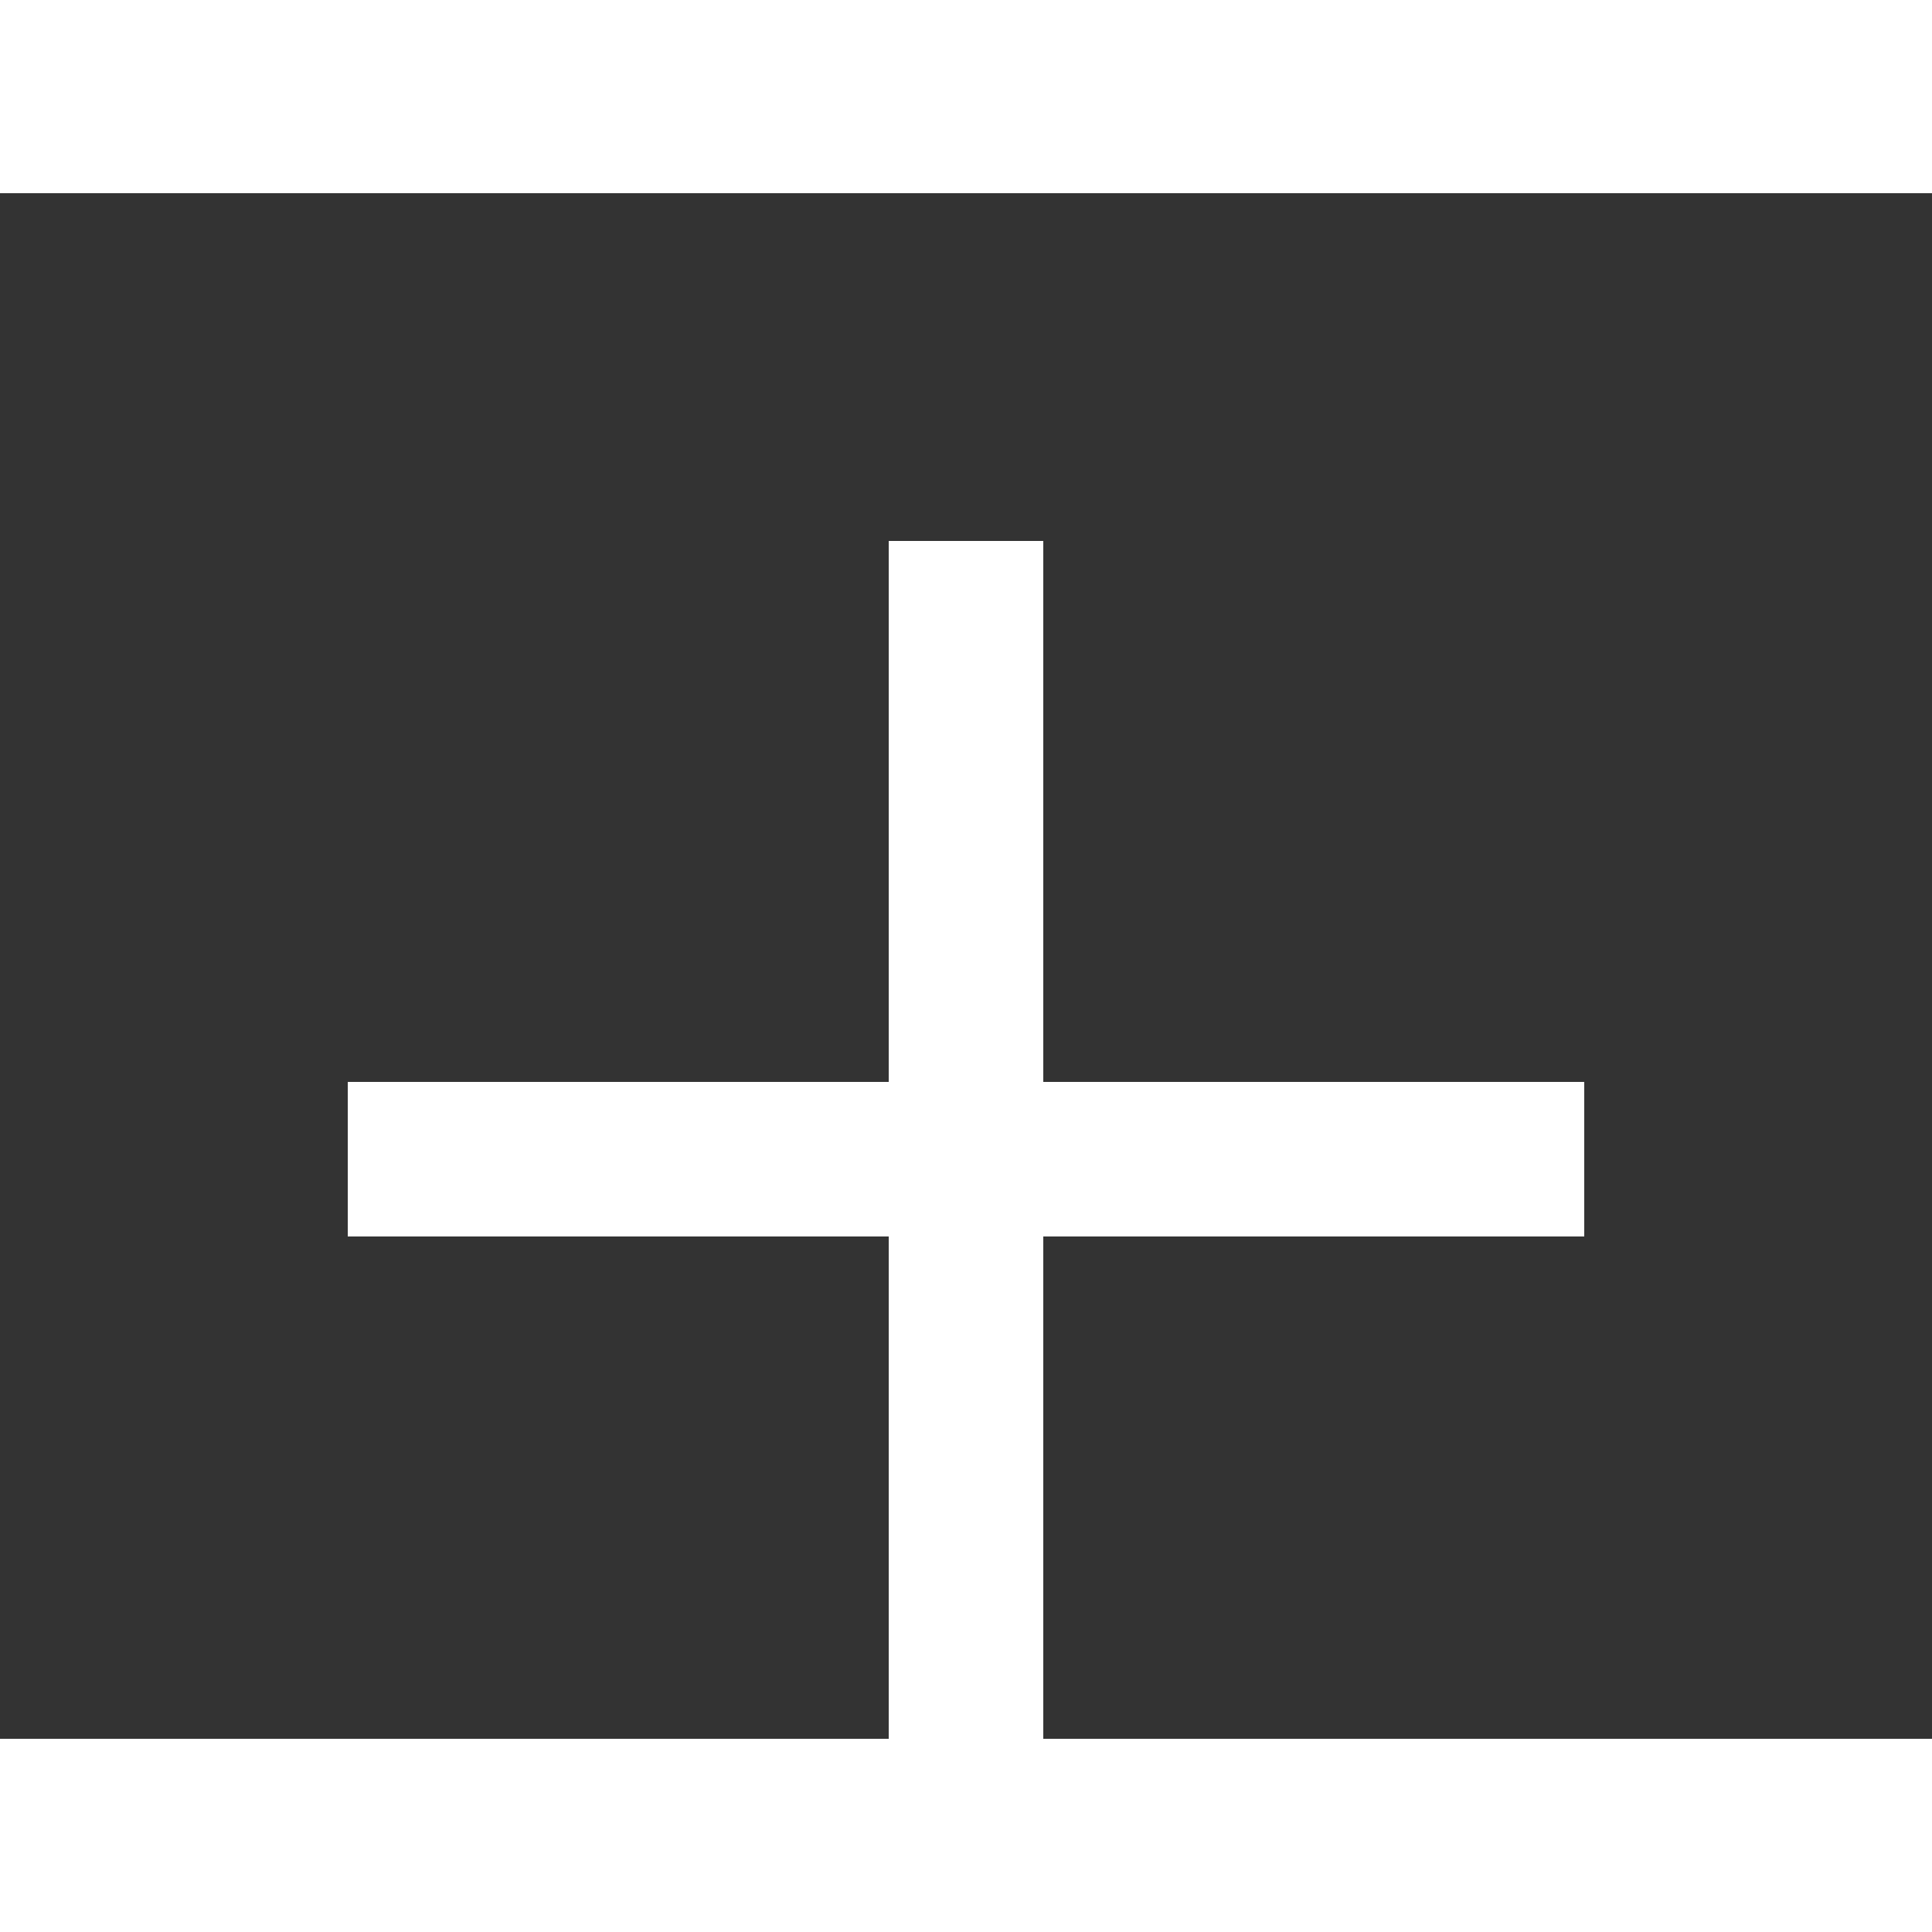 <?xml version="1.0" ?><!DOCTYPE svg  PUBLIC '-//W3C//DTD SVG 1.1//EN'  'http://www.w3.org/Graphics/SVG/1.1/DTD/svg11.dtd'><svg enable-background="new 0 0 10 10" height="23px" id="Layer_1" version="1.1" viewBox="0 0 50 40" width="23px" xml:space="preserve" xmlns="http://www.w3.org/2000/svg" xmlns:xlink="http://www.w3.org/1999/xlink"><rect x="0" y="0" width="50" height="40" fill="#333333" stroke="none"/><rect fill="none" height="20" width="20"/><line fill="white" stroke="#fff" stroke-miterlimit="10" stroke-width="4" x1="9" x2="41" y1="25" y2="25"/><line fill="white" stroke="#ffff" stroke-miterlimit="10" stroke-width="4" x1="25" x2="25" y1="9" y2="41"/></svg>